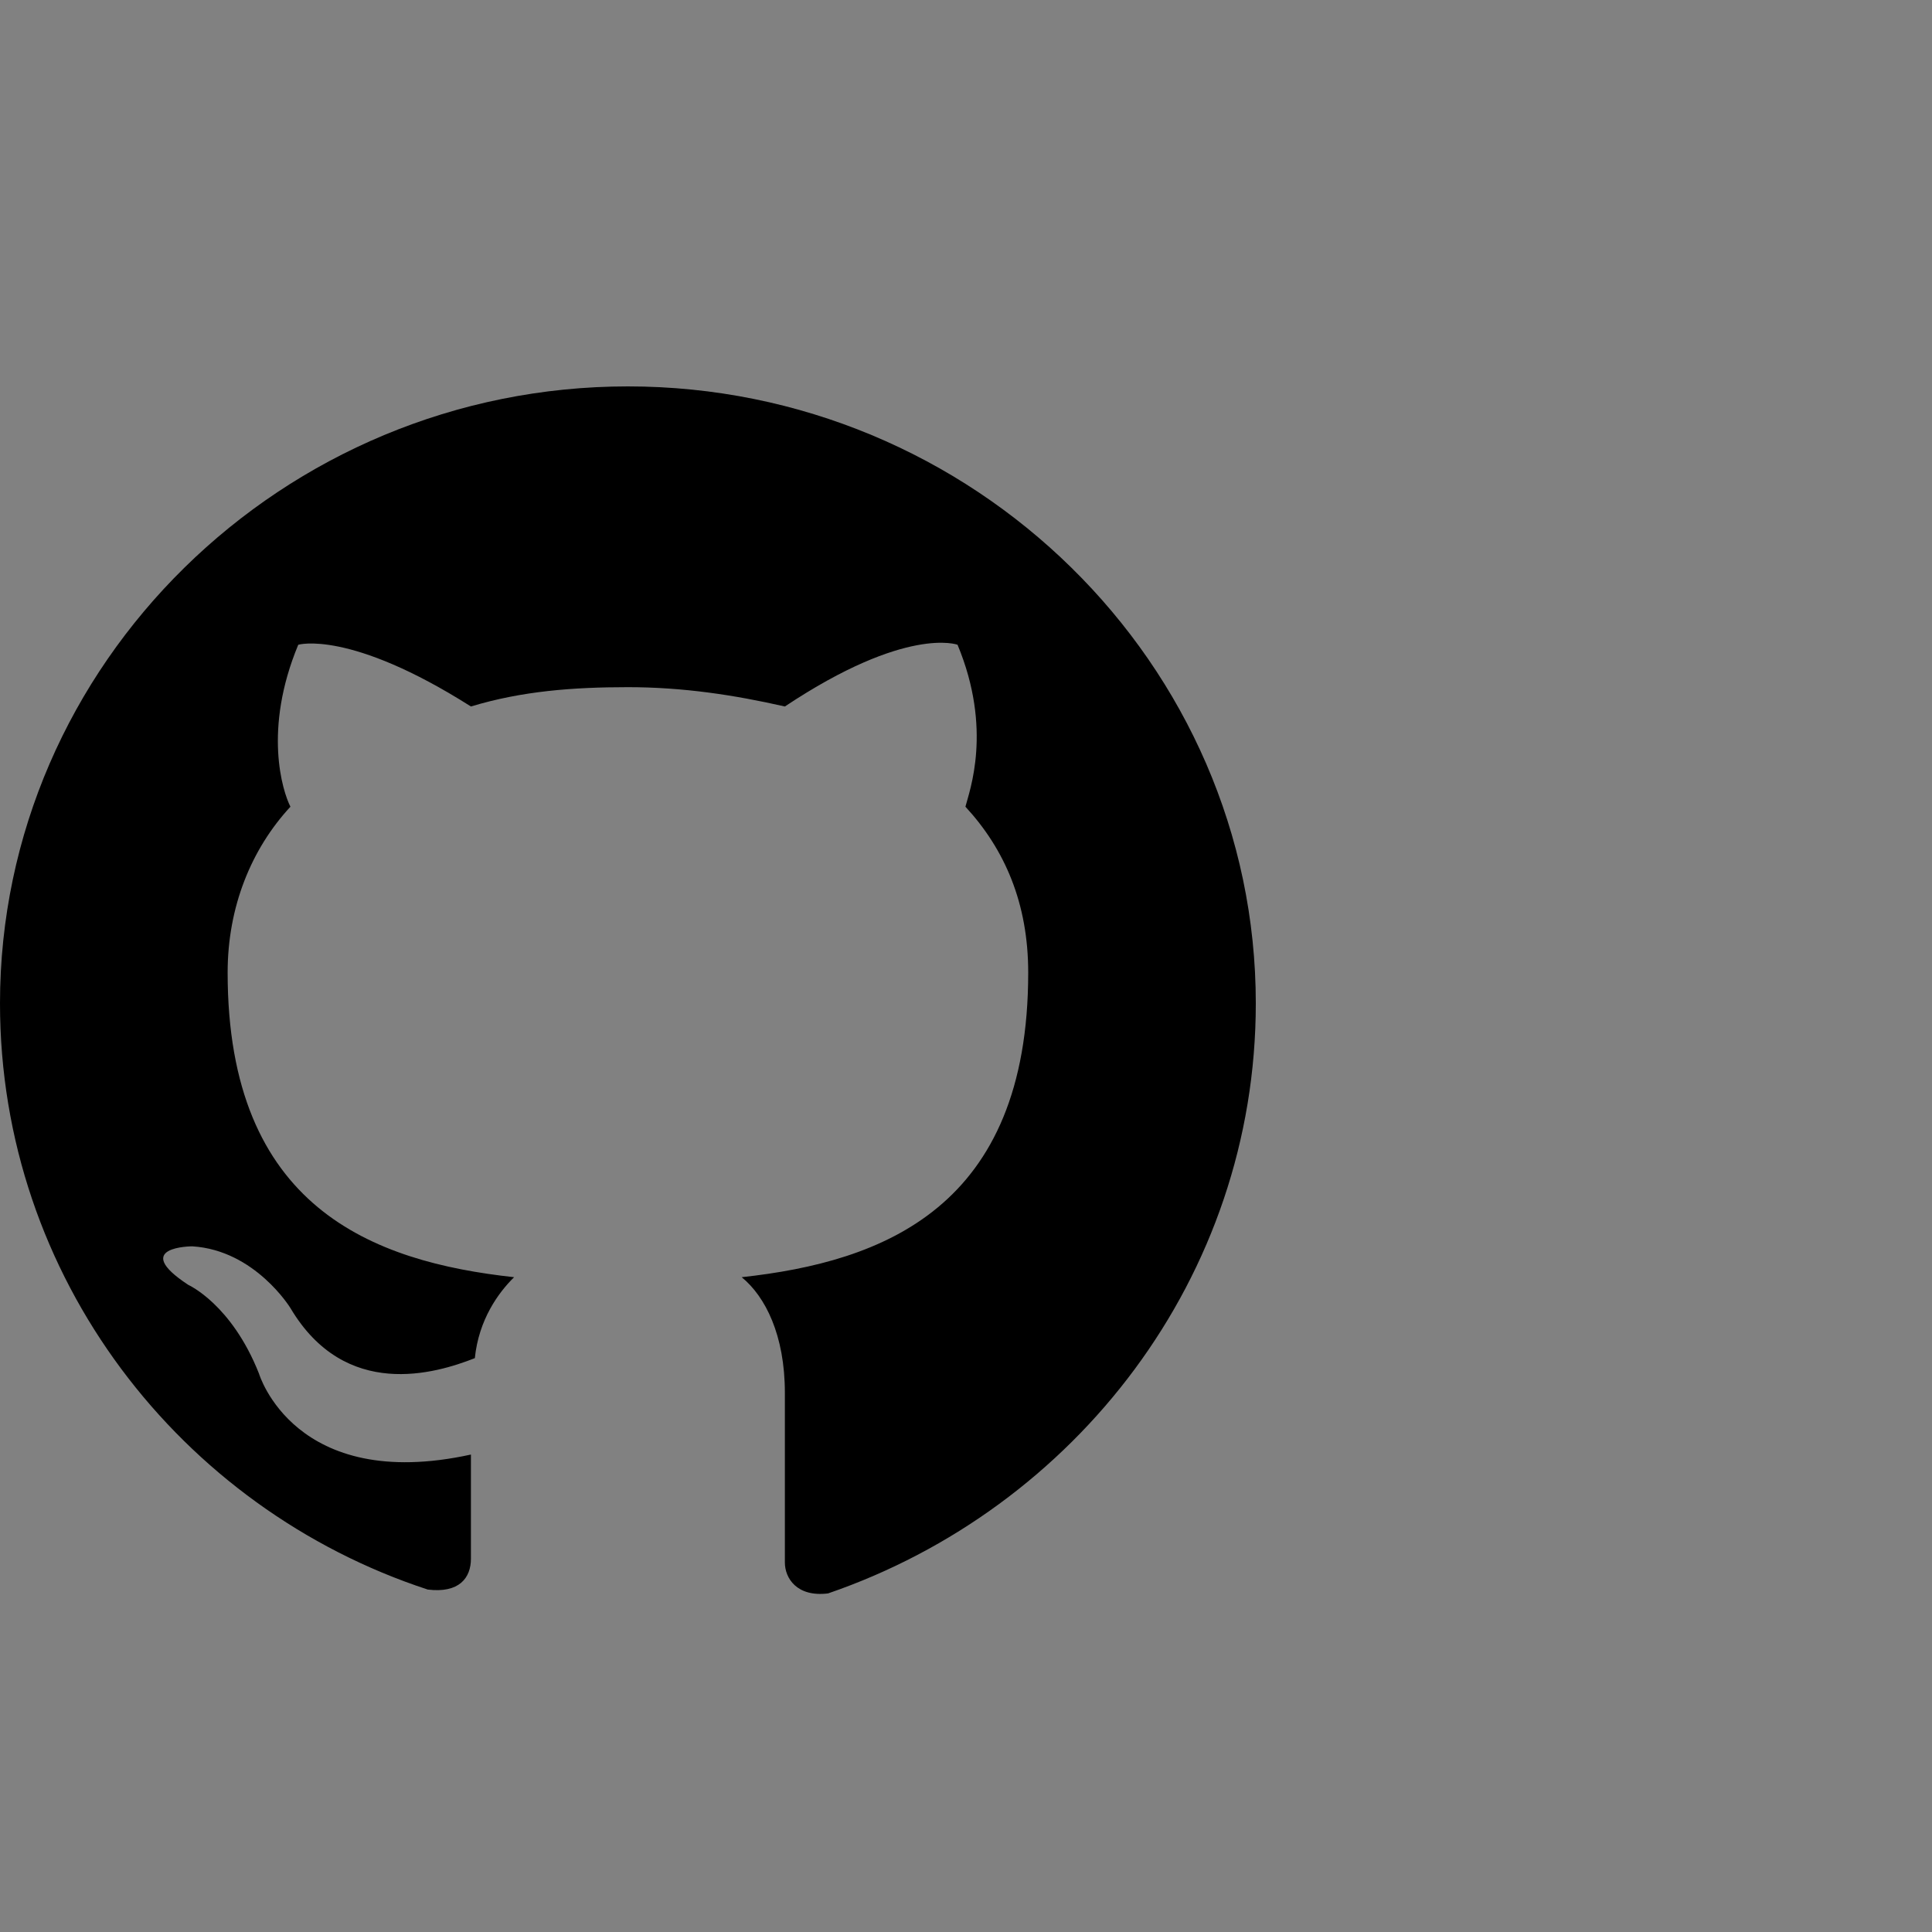 <?xml version="1.0" encoding="UTF-8"?>
<svg width="40px" height="40px" viewBox="0 0 40 40" version="1.1" xmlns="http://www.w3.org/2000/svg" xmlns:xlink="http://www.w3.org/1999/xlink">
    <rect x="0" y="0" width="40" height="40" fill="#808080" stroke="none"/>
    <!-- Generator: Sketch 43 (38999) - http://www.bohemiancoding.com/sketch -->
    <title>github</title>
    <desc>Created with Sketch.</desc>
    <defs></defs>
    <g id="shengbixing.com" stroke="none" stroke-width="1" fill="none" fill-rule="evenodd">
        <g transform="translate(-558, -1236)" id="social-media">
            <g transform="translate(128, 1140)">
                <g id="social_icons" transform="translate(10, 36)">
                    <g id="github" transform="translate(420, 60)">
                        <rect id="bg" fill-opacity="0.01" fill="#FFFFFF" x="0" y="0" width="40" height="40"></rect>
                        <path d="M13,8 C5.85,8 0,13.748 0,20.774 C0,26.443 3.737,31.233 8.856,32.91 C9.506,32.99 9.75,32.67 9.75,32.271 L9.75,30.115 C6.094,30.914 5.362,28.439 5.362,28.439 C4.794,27.002 3.9,26.603 3.9,26.603 C2.681,25.804 3.981,25.804 3.981,25.804 C5.281,25.884 6.013,27.082 6.013,27.082 C7.15,28.998 9.019,28.439 9.831,28.119 C9.912,27.321 10.319,26.762 10.644,26.443 C7.719,26.123 4.713,25.006 4.713,20.136 C4.713,18.778 5.2,17.581 6.013,16.702 C5.85,16.383 5.444,15.106 6.175,13.349 C6.175,13.349 7.231,13.03 9.75,14.627 C10.806,14.307 11.863,14.227 13,14.227 C14.137,14.227 15.194,14.387 16.25,14.627 C18.769,12.95 19.825,13.349 19.825,13.349 C20.556,15.106 20.069,16.383 19.988,16.702 C20.8,17.581 21.288,18.698 21.288,20.136 C21.288,25.006 18.281,26.123 15.356,26.443 C15.844,26.842 16.25,27.64 16.25,28.838 L16.25,32.351 C16.25,32.67 16.494,33.07 17.144,32.99 C22.262,31.233 26,26.443 26,20.774 C26,13.748 20.15,8 13,8 L13,8 Z" fill="#000000"></path>
                    </g>
                </g>
            </g>
        </g>
    </g>
</svg>